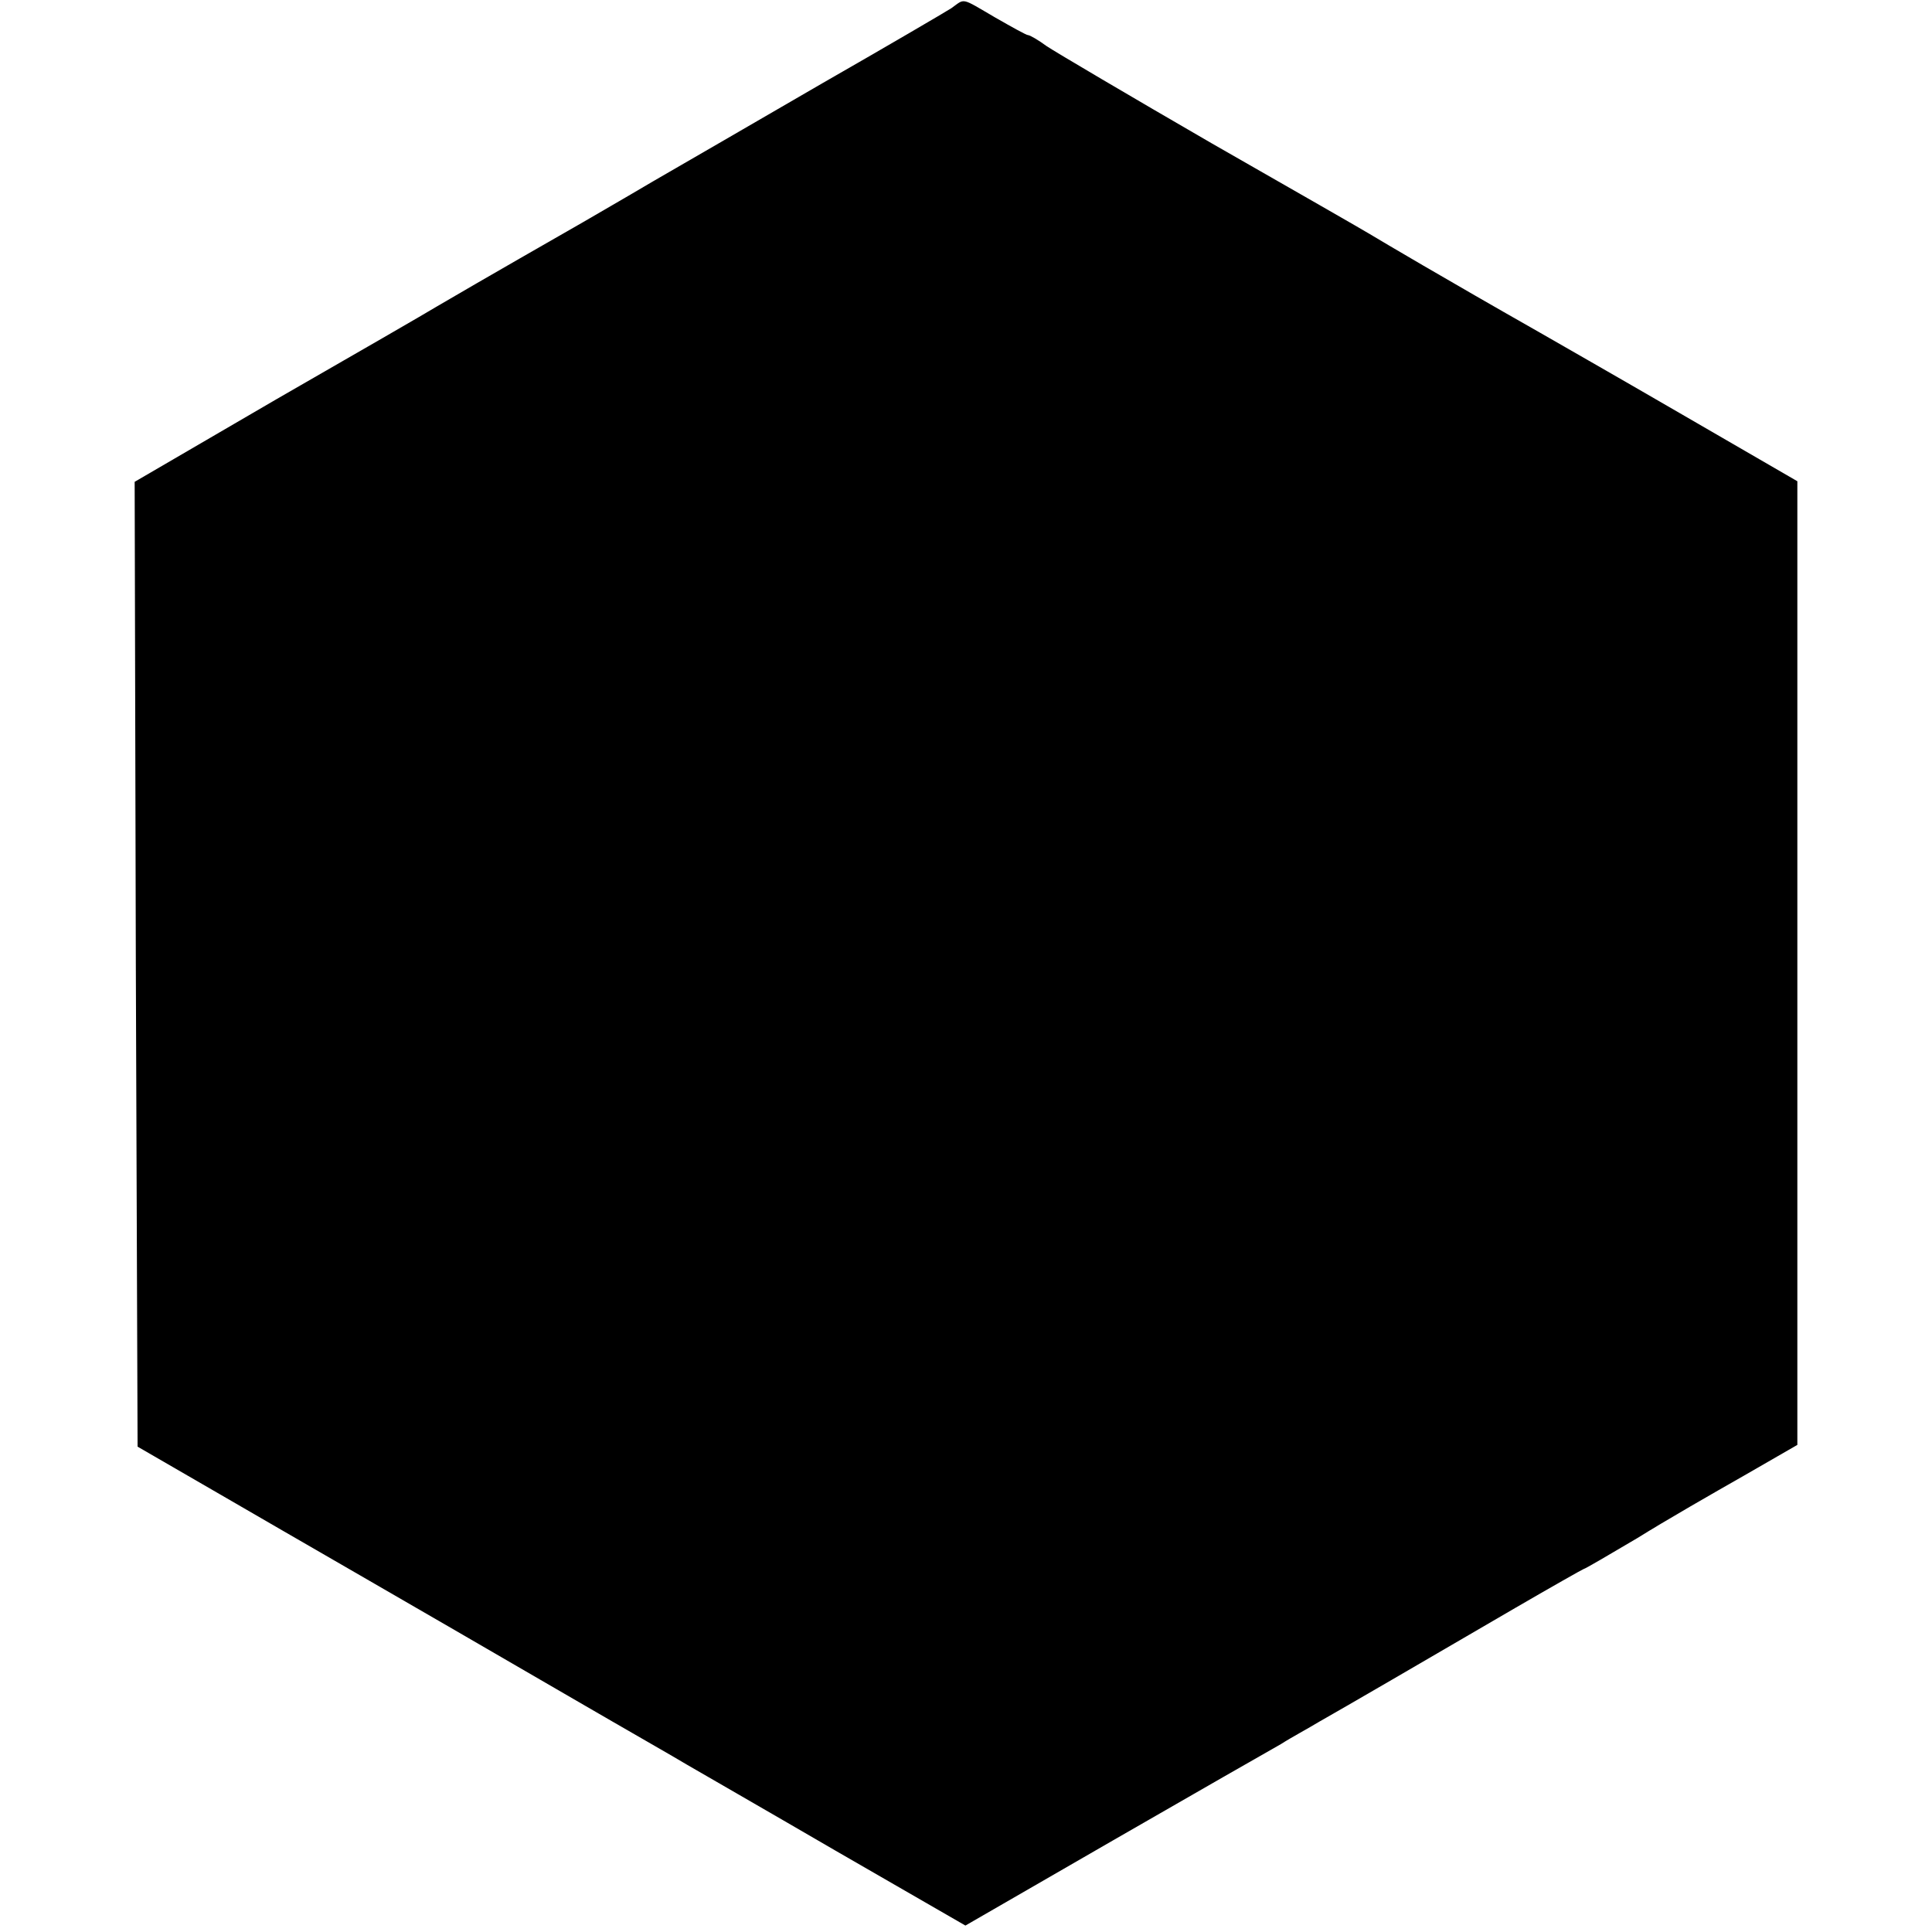 <?xml version="1.0" standalone="no"?>
<!DOCTYPE svg PUBLIC "-//W3C//DTD SVG 20010904//EN"
 "http://www.w3.org/TR/2001/REC-SVG-20010904/DTD/svg10.dtd">
<svg version="1.0" xmlns="http://www.w3.org/2000/svg"
 width="330pt" height="330pt" viewBox="0 0 330 330"
 preserveAspectRatio="xMidYMid meet">
<g transform="translate(0,330) scale(0.1,-0.1)"
fill="#000000" stroke="none">
<path d="M1625 3286 c-11 -7 -110 -65 -220 -128 -110 -64 -240 -139 -290 -168
-49 -29 -103 -60 -120 -70 -28 -16 -173 -99 -248 -143 -18 -11 -141 -82 -275
-159 l-242 -141 2 -824 3 -824 140 -81 c136 -79 286 -165 608 -352 86 -50 172
-99 190 -110 17 -10 132 -76 254 -147 l222 -128 253 146 c139 80 268 154 286
164 17 11 47 27 65 38 39 22 180 104 336 195 62 36 115 66 116 66 2 0 43 24
92 53 48 30 130 77 181 106 l92 53 0 823 0 823 -202 117 c-112 65 -219 126
-238 137 -95 54 -131 75 -200 115 -41 24 -82 48 -90 53 -8 5 -130 75 -270 155
-140 81 -267 156 -282 166 -15 11 -29 19 -32 19 -3 0 -28 14 -56 30 -60 35
-51 33 -75 16z"/>
</g>
</svg>
